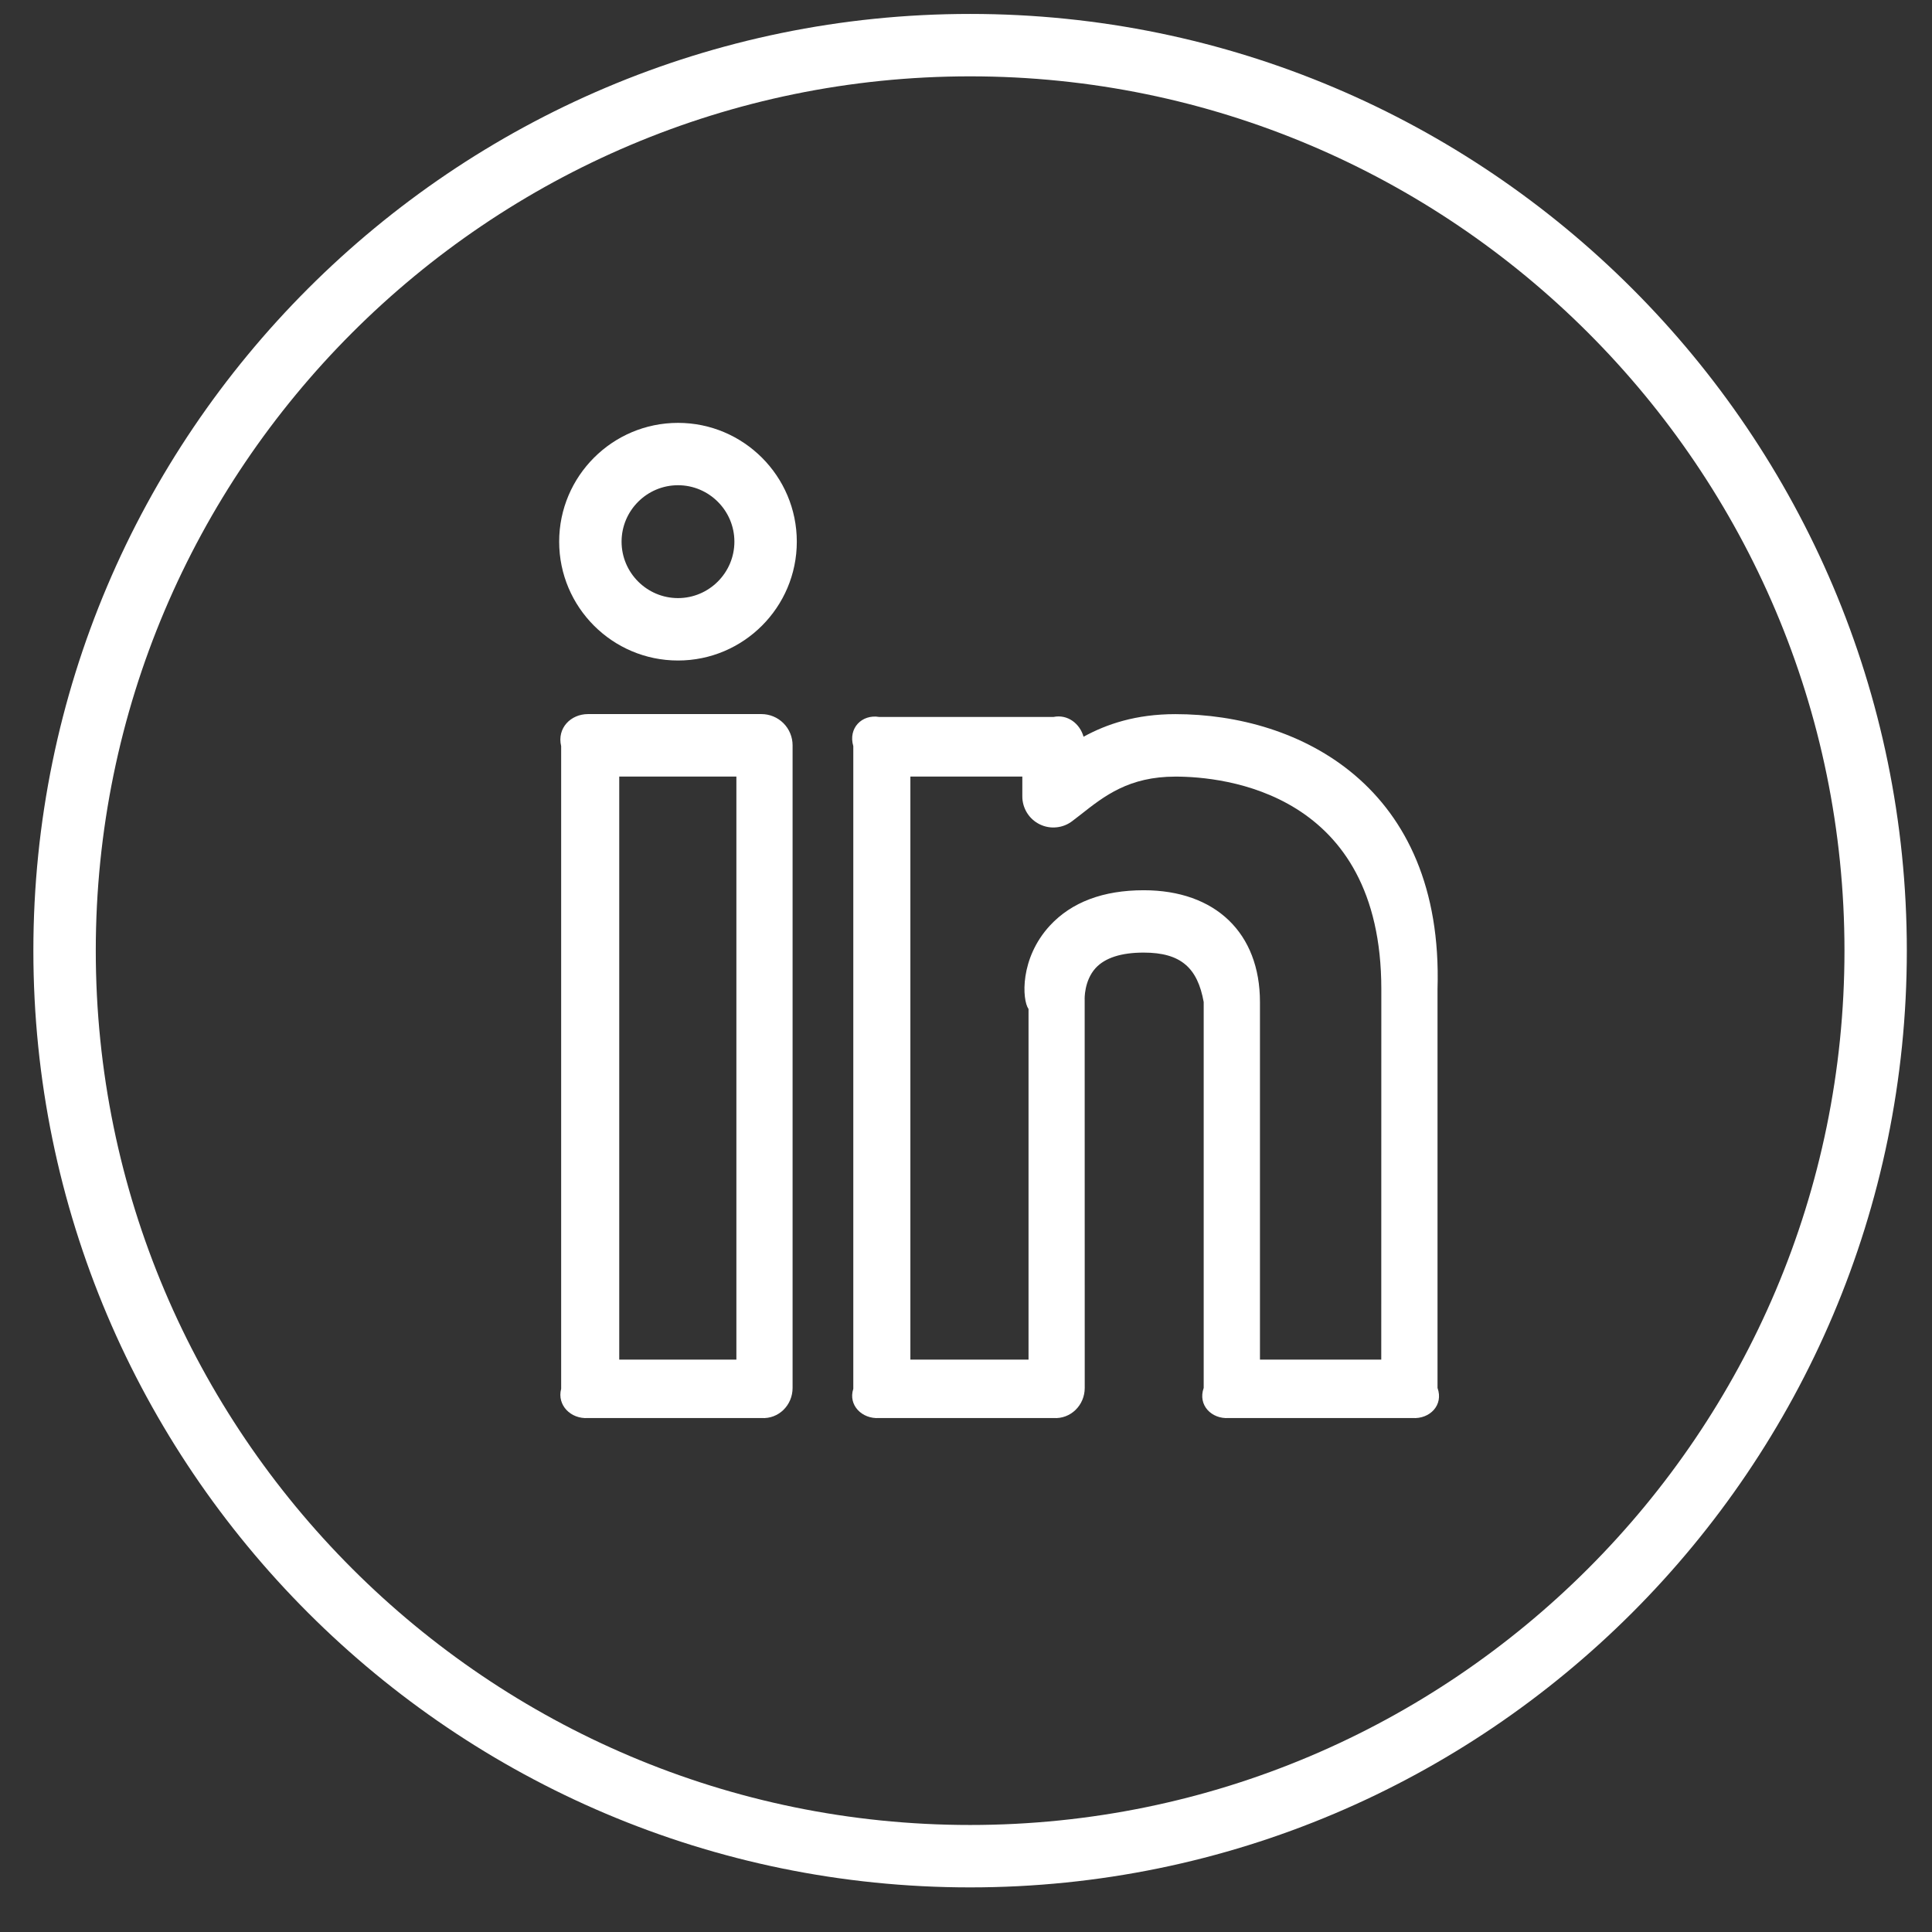 <svg width="33" height="33" viewBox="0 0 33 33" fill="none" xmlns="http://www.w3.org/2000/svg">
<rect x="0" y="0" width="33" height="33" fill="#333333" stroke="none"/>
<path d="M20.077 12.198C19.401 12.198 18.9 12.369 18.508 12.584C18.445 12.361 18.238 12.197 17.995 12.246H15.017C14.723 12.197 14.484 12.436 14.575 12.745V23.722C14.484 24.001 14.723 24.241 15.017 24.221H17.995C18.289 24.241 18.528 24.001 18.528 23.707L18.527 17.073C18.526 17.07 18.515 16.752 18.715 16.534C18.876 16.36 19.152 16.271 19.535 16.271C20.171 16.271 20.455 16.532 20.56 17.115V23.707C20.456 24.001 20.694 24.241 20.988 24.221H24.127C24.421 24.241 24.66 24.001 24.554 23.707V16.893C24.659 13.428 22.191 12.198 20.077 12.198ZM23.593 23.223H21.521V17.115C21.521 15.936 20.76 15.206 19.536 15.206C18.843 15.206 18.304 15.409 17.933 15.81C17.417 16.369 17.457 17.078 17.568 17.235V23.223H15.55V13.264H17.462V13.599C17.461 13.699 17.489 13.797 17.541 13.882C17.593 13.967 17.669 14.036 17.759 14.08C17.848 14.124 17.948 14.142 18.048 14.131C18.147 14.121 18.241 14.083 18.32 14.021L18.46 13.913C18.864 13.595 19.282 13.265 20.078 13.265C20.903 13.265 23.594 13.527 23.594 16.894L23.593 23.223ZM11.581 7.223C10.461 7.223 9.551 8.133 9.551 9.252C9.551 10.372 10.461 11.282 11.581 11.282C12.7 11.282 13.61 10.372 13.61 9.252C13.61 8.133 12.7 7.223 11.581 7.223ZM11.581 10.216C11.05 10.216 10.617 9.783 10.617 9.252C10.617 8.721 11.05 8.288 11.581 8.288C12.111 8.288 12.544 8.721 12.544 9.252C12.544 9.783 12.111 10.216 11.581 10.216ZM13.005 12.197H10.044C9.749 12.197 9.511 12.436 9.585 12.745V23.722C9.511 24.001 9.749 24.241 10.044 24.221H13.005C13.3 24.241 13.538 24.001 13.538 23.707V12.73C13.538 12.589 13.482 12.453 13.382 12.353C13.282 12.253 13.147 12.197 13.005 12.197ZM12.578 23.223H10.577V13.264H12.578V23.223Z" fill="white"/>
<path d="M16.57 0.238C7.747 0.238 0.57 7.415 0.57 16.238C0.57 25.061 7.747 32.238 16.57 32.238C25.394 32.238 32.57 25.061 32.57 16.238C32.57 7.415 25.394 0.238 16.57 0.238ZM16.57 31.172C8.336 31.172 1.636 24.473 1.636 16.238C1.636 8.004 8.336 1.304 16.57 1.304C24.805 1.304 31.505 8.004 31.505 16.238C31.505 24.473 24.805 31.172 16.57 31.172Z" fill="white"/>
</svg>
